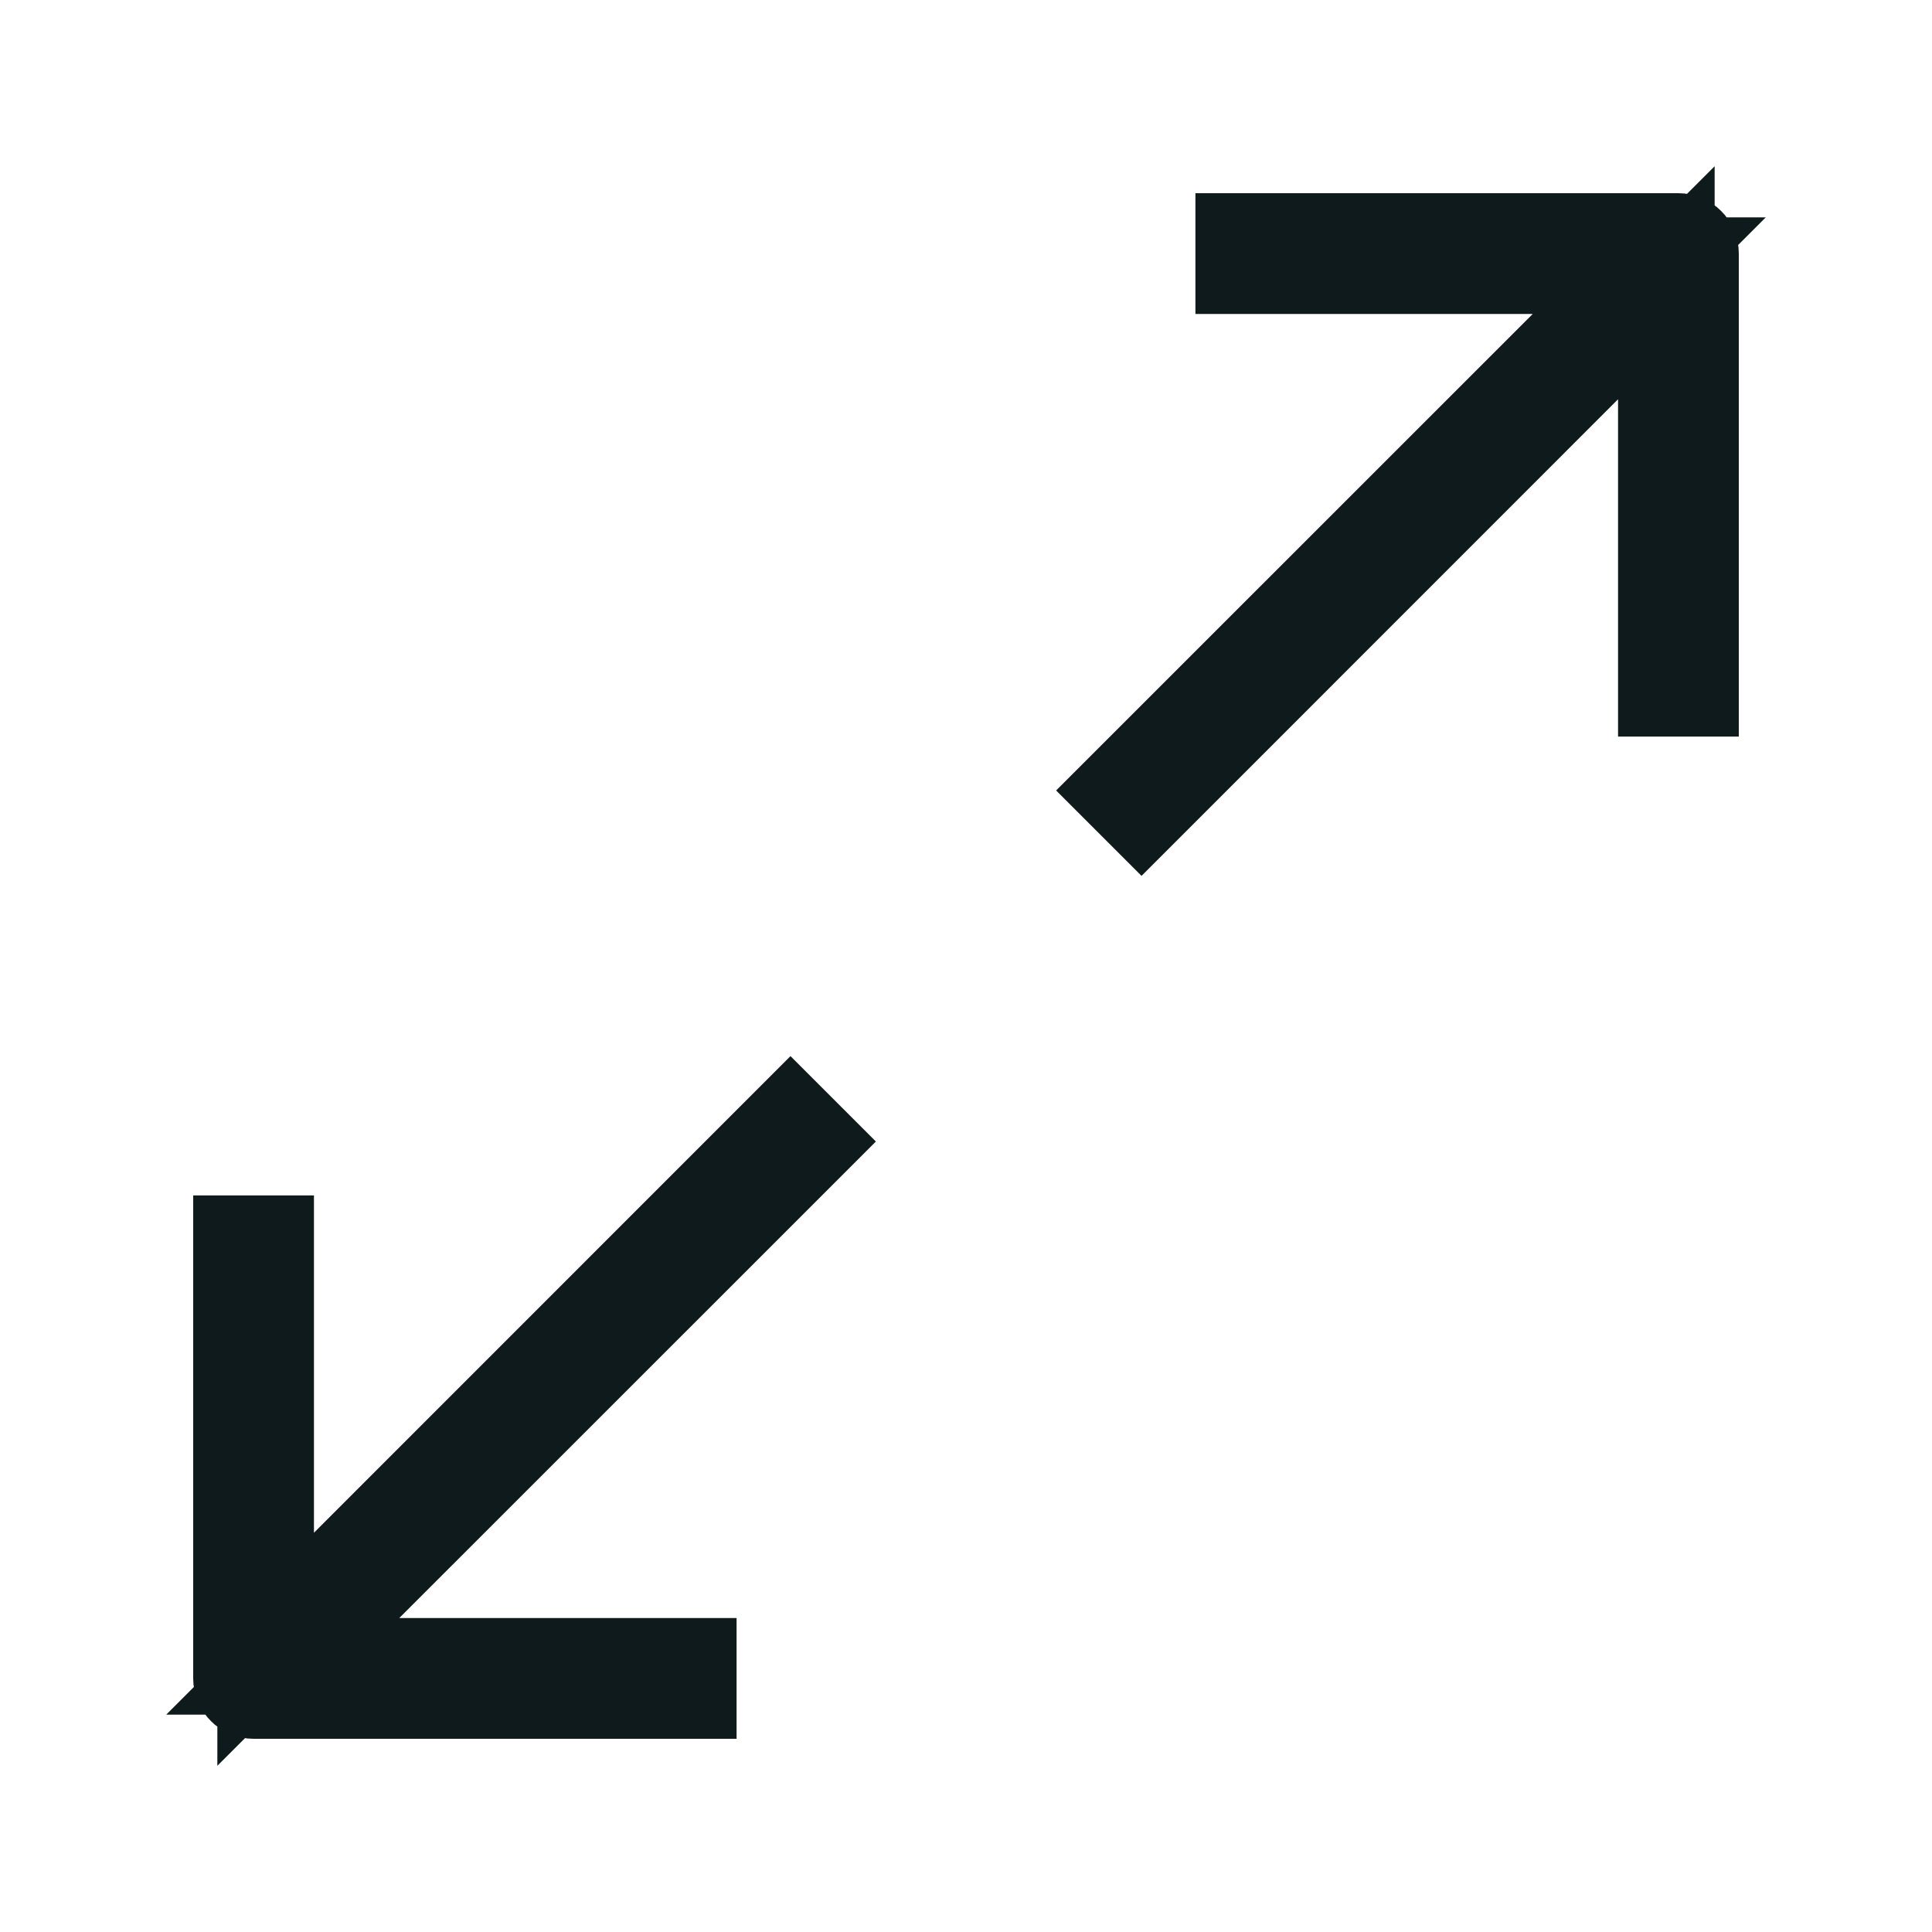 <svg width="20" height="20" viewBox="0 0 20 20" fill="none" xmlns="http://www.w3.org/2000/svg">
<path d="M16.396 3.78L11.817 8.36L11.64 8.183L16.22 3.604L17.073 2.75H15.866H12.875V2.5H17.375C17.408 2.5 17.44 2.513 17.463 2.537C17.487 2.56 17.5 2.592 17.5 2.625V7.125H17.25V4.134V2.927L16.396 3.78ZM4.134 17.25H7.125V17.5H2.625C2.592 17.5 2.56 17.487 2.537 17.463C2.513 17.44 2.5 17.408 2.5 17.375V12.875H2.75V15.866V17.073L3.604 16.22L8.183 11.64L8.36 11.817L3.78 16.396L2.927 17.25H4.134Z" fill="#0F1A1C" stroke="#0F1A1C"/>
</svg>
